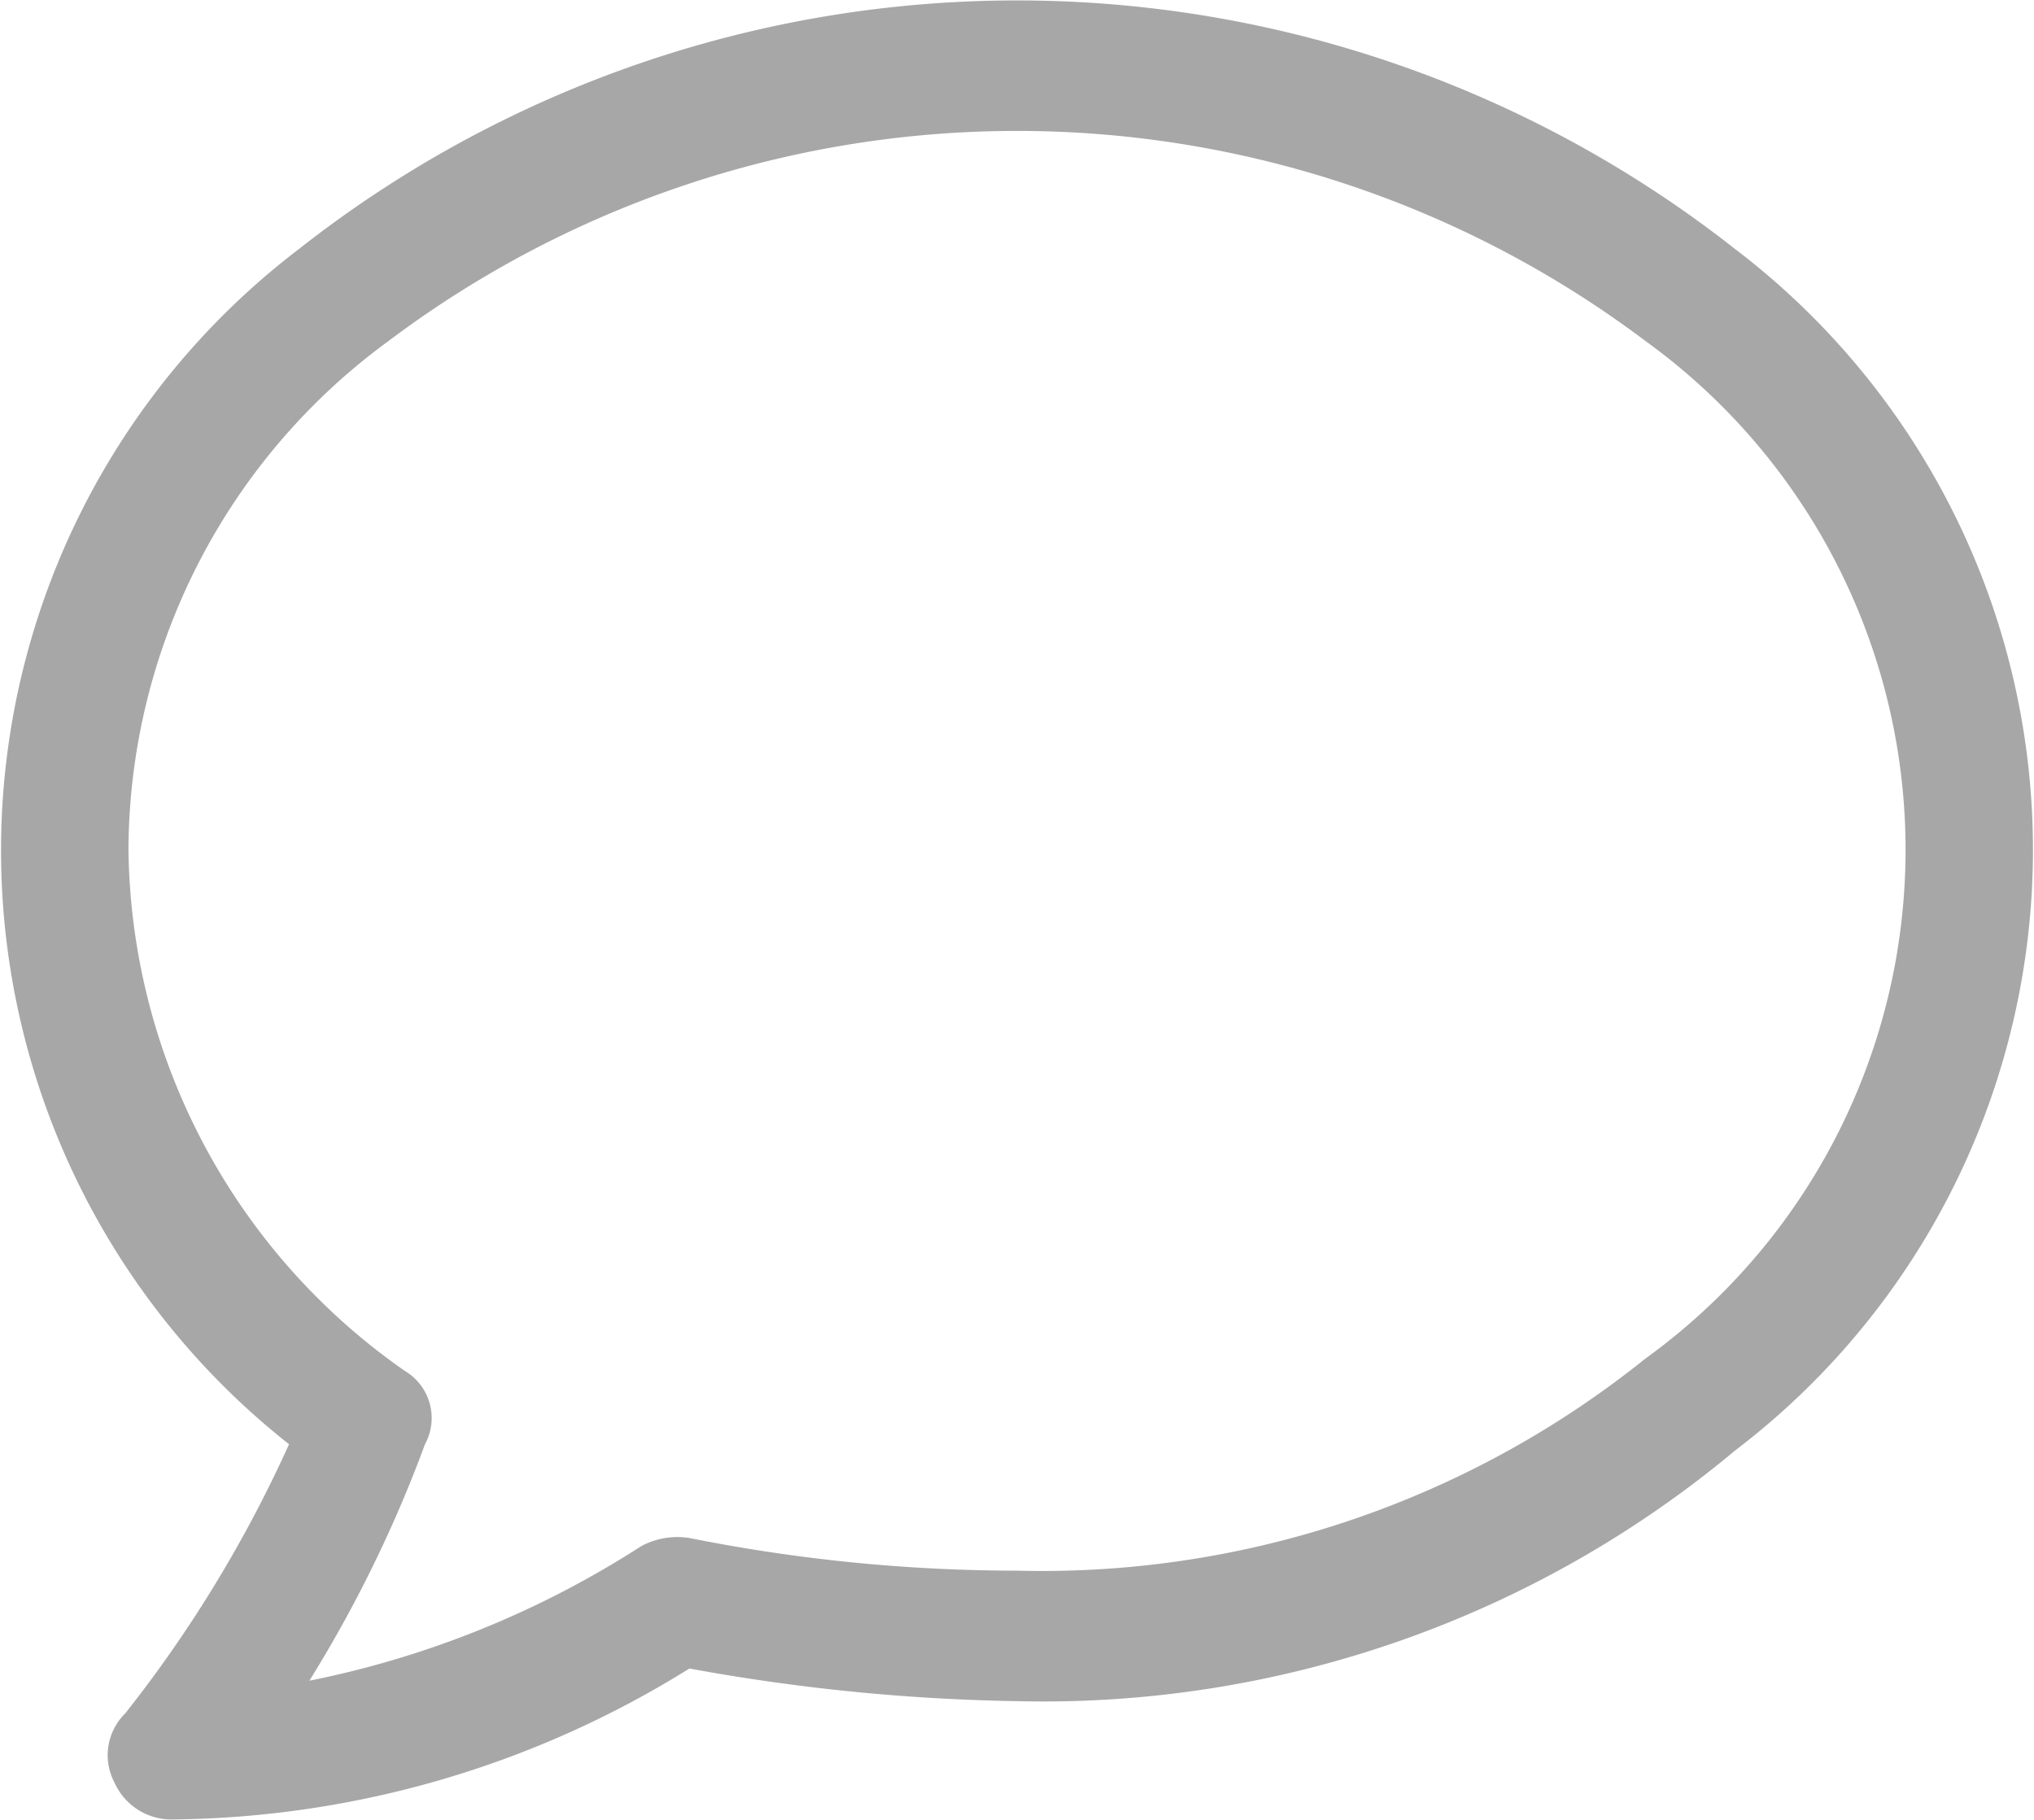 <svg xmlns="http://www.w3.org/2000/svg" width="19" height="17" viewBox="0 0 19 17">
<defs>
    <style>
      .cls-1 {
        fill: #a7a7a7;
        fill-rule: evenodd;
      }
    </style>
  </defs>
  <path id="message" class="cls-1" d="M1309.17,463.005a12.026,12.026,0,0,0,1.53-2.514,7.063,7.063,0,0,1,.09-11.163,10.849,10.849,0,0,1,13.42,0,7.05,7.05,0,0,1,0,11.22,10.079,10.079,0,0,1-6.71,2.343,18.512,18.512,0,0,1-3.06-.305,9.285,9.285,0,0,1-4.82,1.41,0.583,0.583,0,0,1-.55-0.343,0.548,0.548,0,0,1,.1-0.648h0Zm2.61-3.2a0.512,0.512,0,0,1,.19.686,12.129,12.129,0,0,1-1.08,2.209,8.963,8.963,0,0,0,3.1-1.257,0.715,0.715,0,0,1,.45-0.076,15.643,15.643,0,0,0,3.06.305,9,9,0,0,0,5.87-1.981,5.863,5.863,0,0,0,0-9.506,9.762,9.762,0,0,0-11.74,0,5.913,5.913,0,0,0-2.43,4.743,6.02,6.02,0,0,0,2.58,4.877h0Z" transform="translate(-1308 -447)"/>
</svg>
